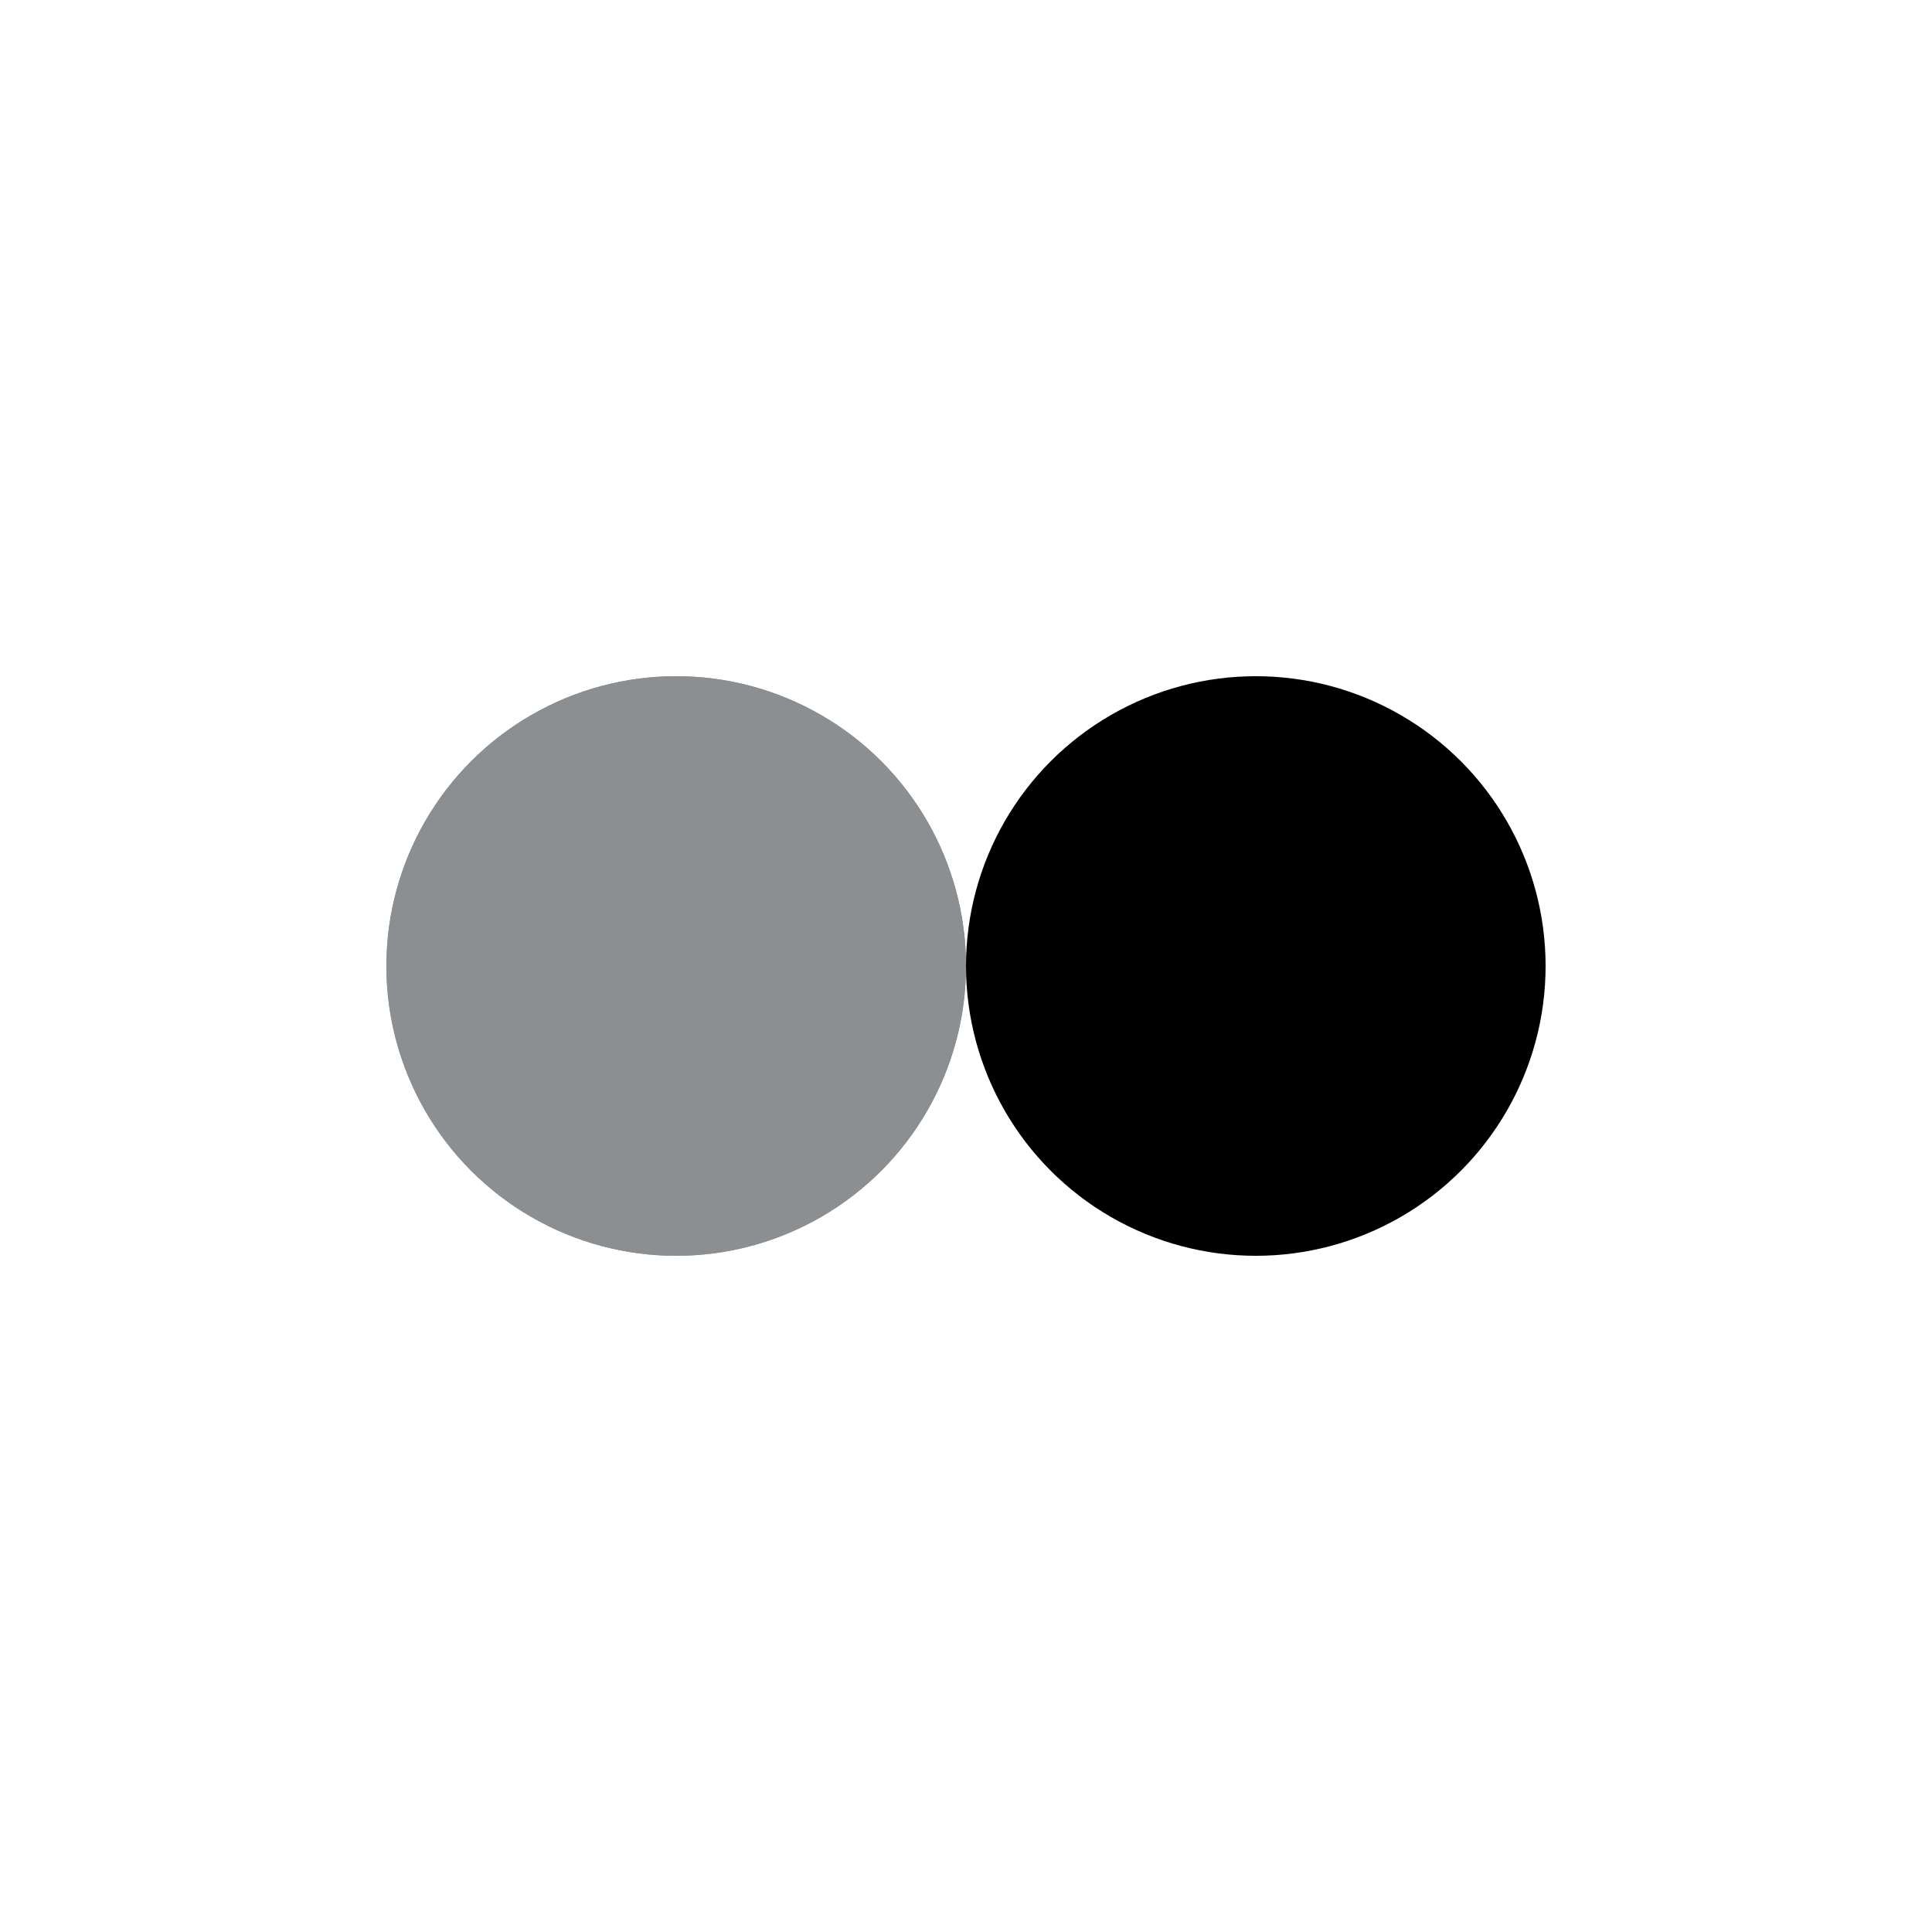 <svg xmlns="http://www.w3.org/2000/svg" xmlns:xlink="http://www.w3.org/1999/xlink" style="margin: auto; background: none; display: block; shape-rendering: auto;" width="200px" height="200px" viewBox="0 0 100 100" preserveAspectRatio="xMidYMid">
<circle cx="35" cy="50" fill="#8c8f91" r="15">
  <animate attributeName="cx" repeatCount="indefinite" dur="1s" keyTimes="0;0.5;1" values="35;65;35" begin="-0.5s"></animate>
</circle>
<circle cx="65" cy="50" fill="#000000" r="15">
  <animate attributeName="cx" repeatCount="indefinite" dur="1s" keyTimes="0;0.5;1" values="35;65;35" begin="0s"></animate>
</circle>
<circle cx="35" cy="50" fill="#8c8f91" r="15">
  <animate attributeName="cx" repeatCount="indefinite" dur="1s" keyTimes="0;0.5;1" values="35;65;35" begin="-0.5s"></animate>
  <animate attributeName="fill-opacity" values="0;0;1;1" calcMode="discrete" keyTimes="0;0.499;0.5;1" dur="1s" repeatCount="indefinite"></animate>
</circle>
 </svg>